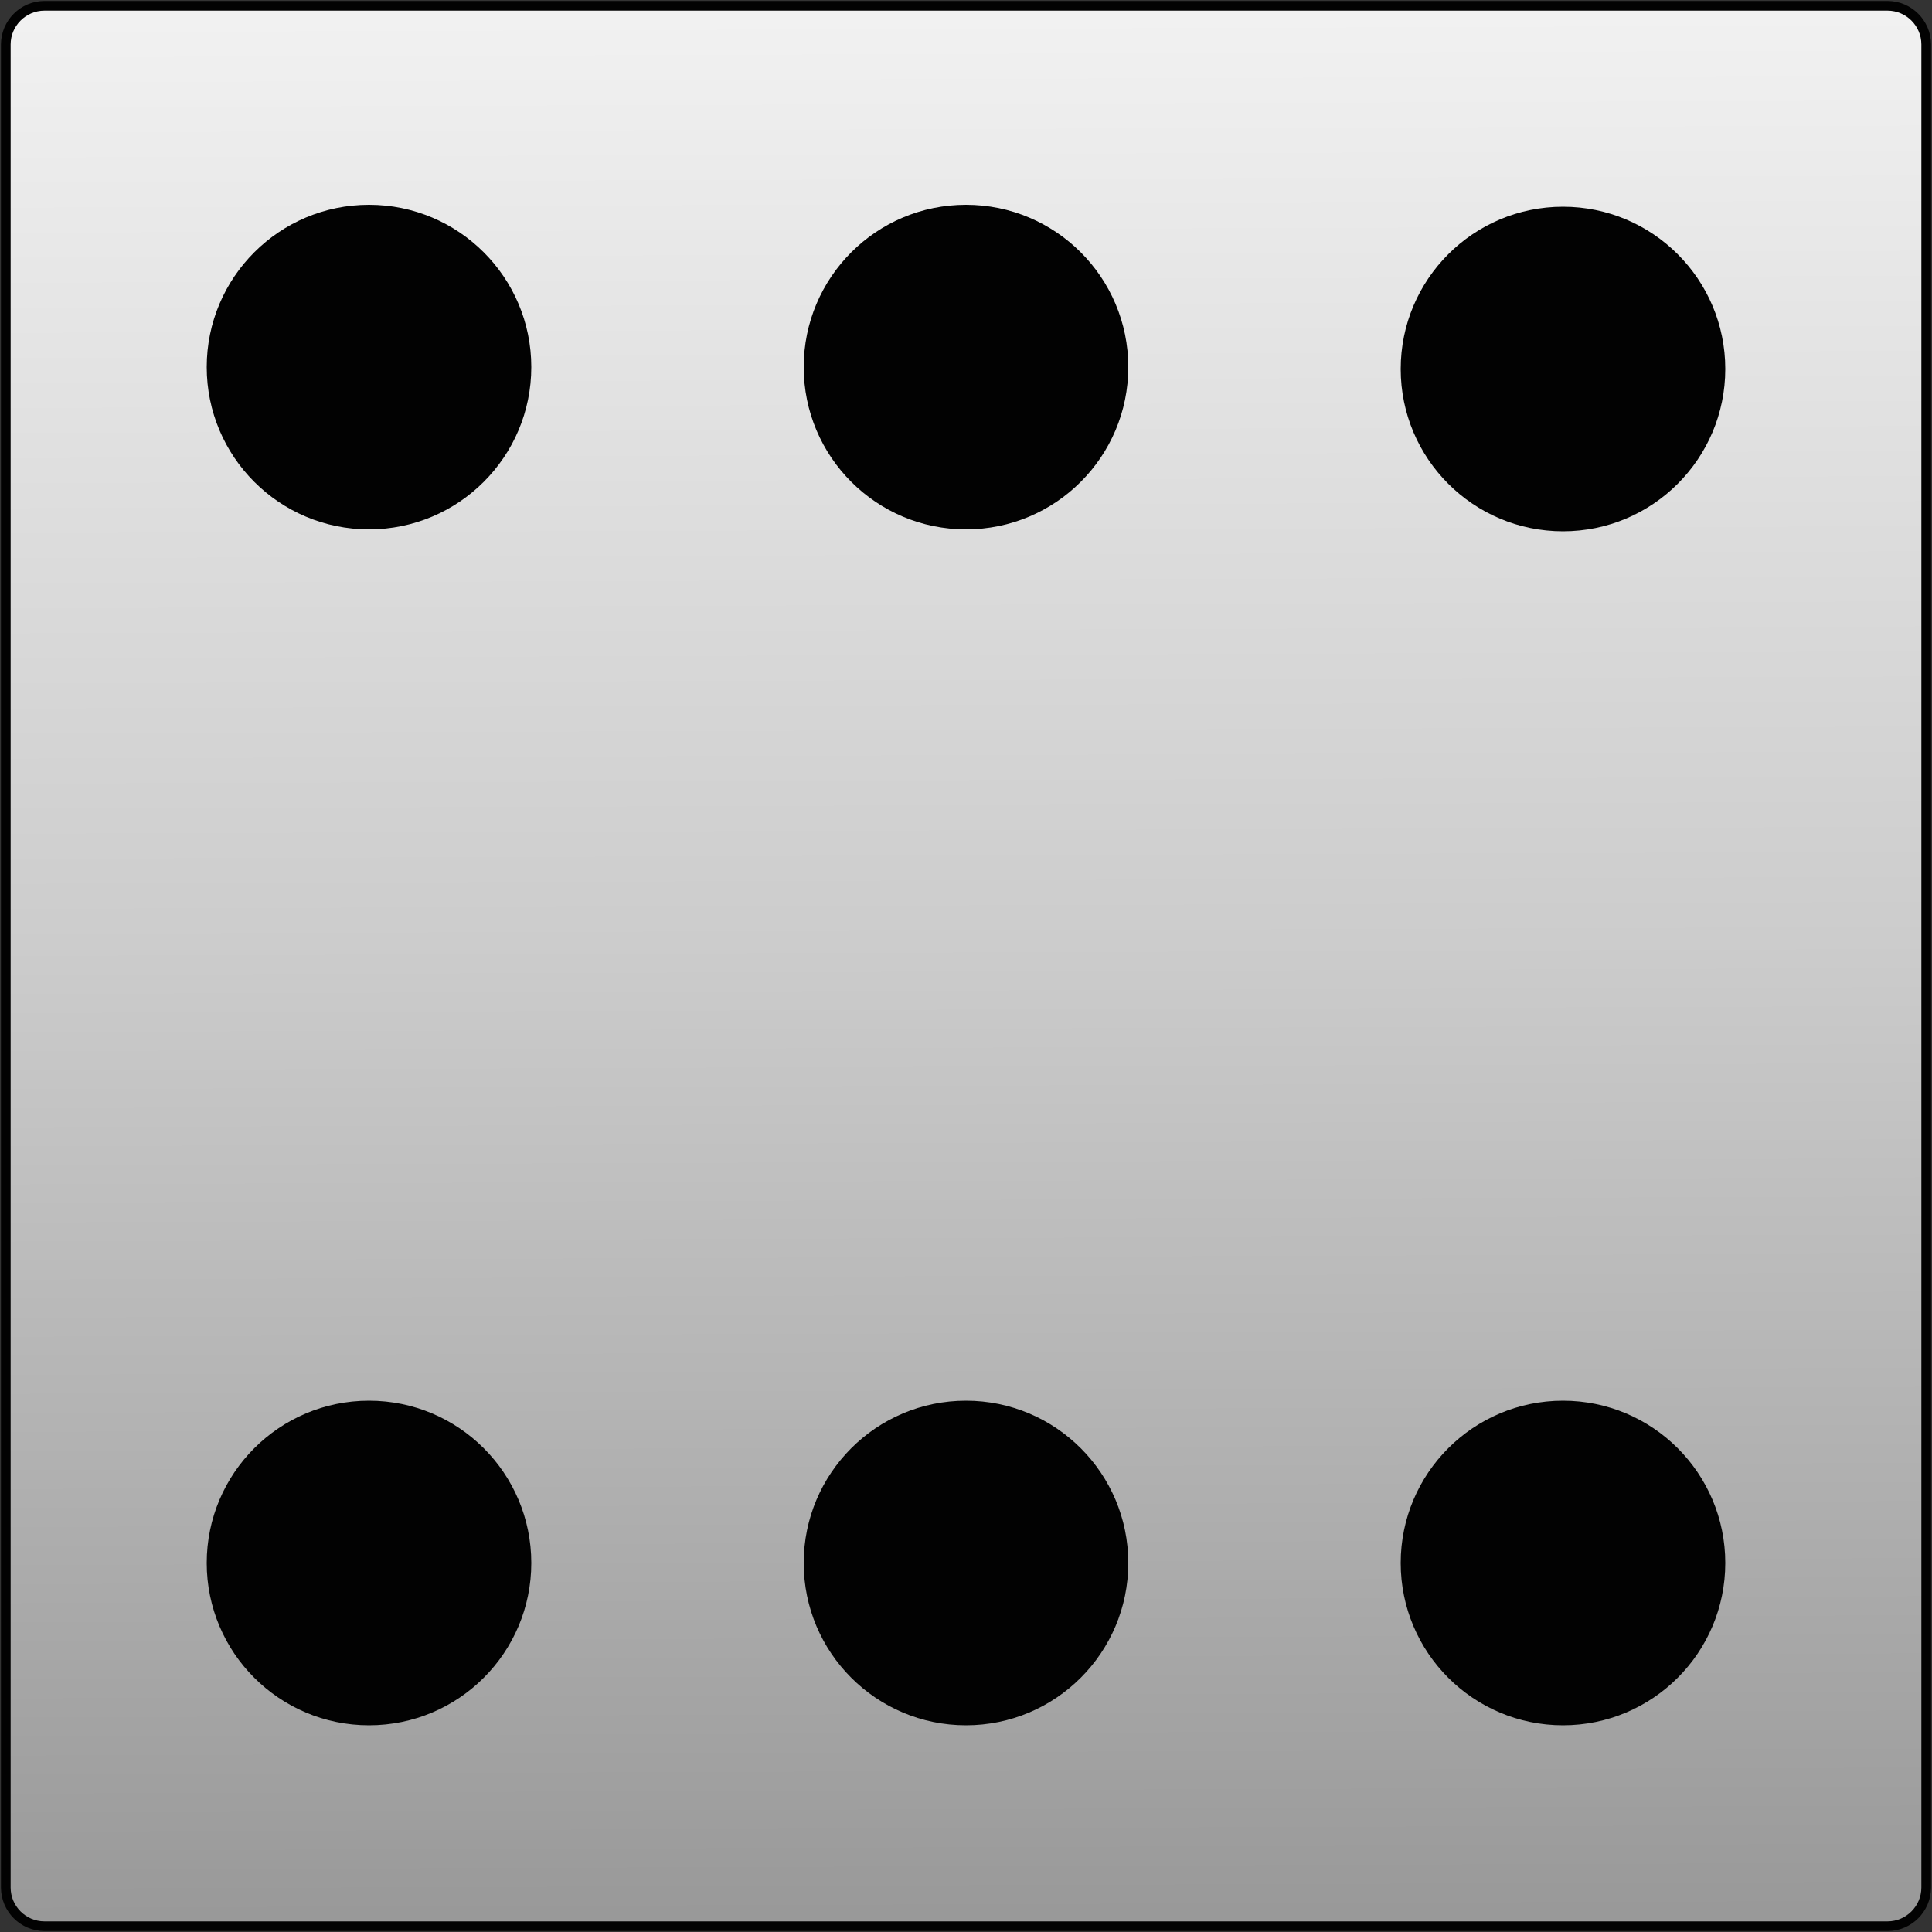 <?xml version="1.0" encoding="utf-8"?>
<!-- Generator: Adobe Illustrator 22.1.0, SVG Export Plug-In . SVG Version: 6.00 Build 0)  -->
<svg version="1.1" id="Layer_1" xmlns="http://www.w3.org/2000/svg" xmlns:xlink="http://www.w3.org/1999/xlink" x="0px" y="0px"
	 viewBox="0 0 100 100" style="enable-background:new 0 0 100 100;" xml:space="preserve">
<rect x="0" y="0" width="100" height="100" fill="#333333" stroke="none"/>
<style type="text/css">
	.st0{fill:url(#SVGID_1_);stroke:#020202;stroke-width:0.5;stroke-miterlimit:10;}
	.st1{fill:#020202;}
</style>
<linearGradient id="SVGID_1_" gradientUnits="userSpaceOnUse" x1="49.814" y1="102.444" x2="50.181" y2="2.951" gradientTransform="matrix(1 0 0 -1 0 102)">
	<stop  offset="0" style="stop-color:#F2F2F2"/>
	<stop  offset="0.495" style="stop-color:#CCCCCC"/>
	<stop  offset="1" style="stop-color:#999999"/>
</linearGradient>
<path class="st0" d="M97.7,99.7H2.3c-1.1,0-2-0.9-2-2V2.3c0-1.1,0.9-2,2-2h95.4c1.1,0,2,0.9,2,2v95.4C99.7,98.8,98.8,99.7,97.7,99.7
	z"/>
<circle class="st1" cx="50" cy="19" r="8.4"/>
<circle class="st1" cx="19.1" cy="80.9" r="8.4"/>
<circle class="st1" cx="80.9" cy="19.1" r="8.4"/>
<circle class="st1" cx="80.9" cy="80.9" r="8.4"/>
<circle class="st1" cx="19.1" cy="19" r="8.4"/>
<circle class="st1" cx="50" cy="80.9" r="8.4"/>
</svg>
